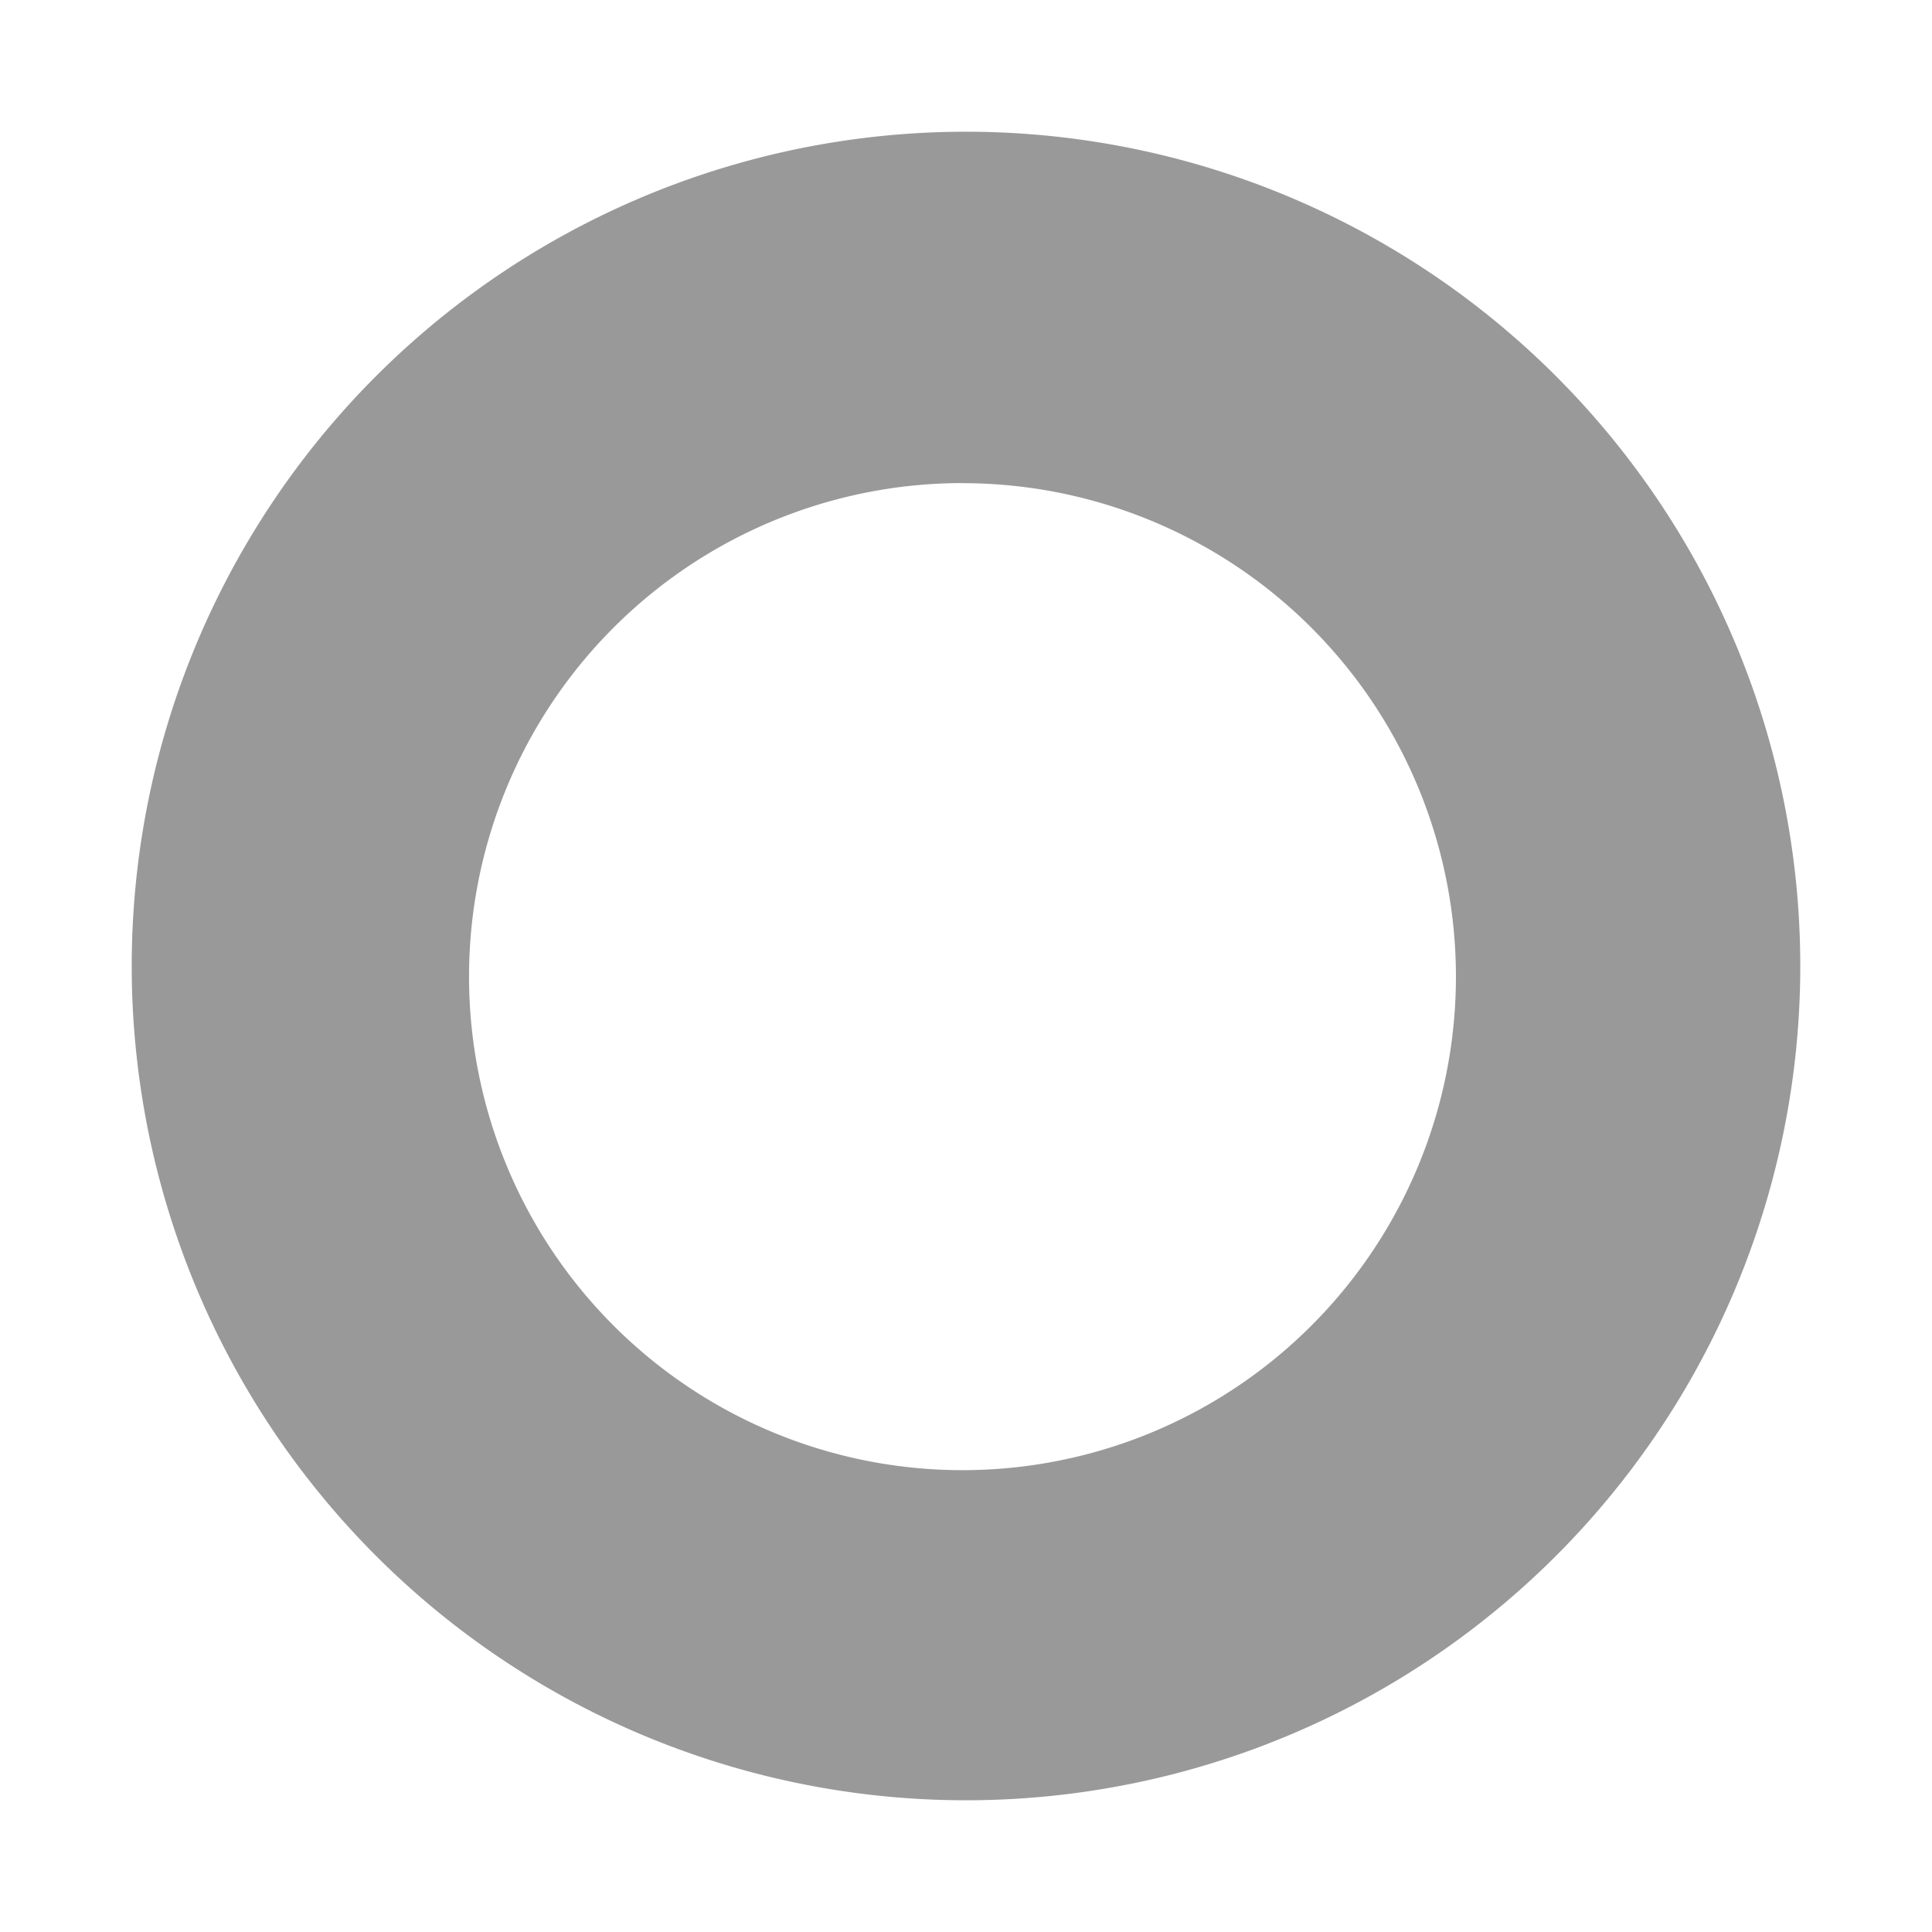 <svg xmlns="http://www.w3.org/2000/svg" height="22" width="22" version="1"><path d="M11 1.5A9.5 9.5 0 0 0 1.5 11a9.5 9.5 0 0 0 9.5 9.5 9.5 9.5 0 0 0 9.5-9.5A9.5 9.5 0 0 0 11 1.5zm-.04 4.002a5.619 5.62 0 0 1 5.619 5.62 5.619 5.62 0 0 1-5.62 5.619 5.619 5.62 0 0 1-5.618-5.62 5.619 5.62 0 0 1 5.619-5.62z" fill="#999" fill-rule="evenodd" stroke-width="1.677"/></svg>